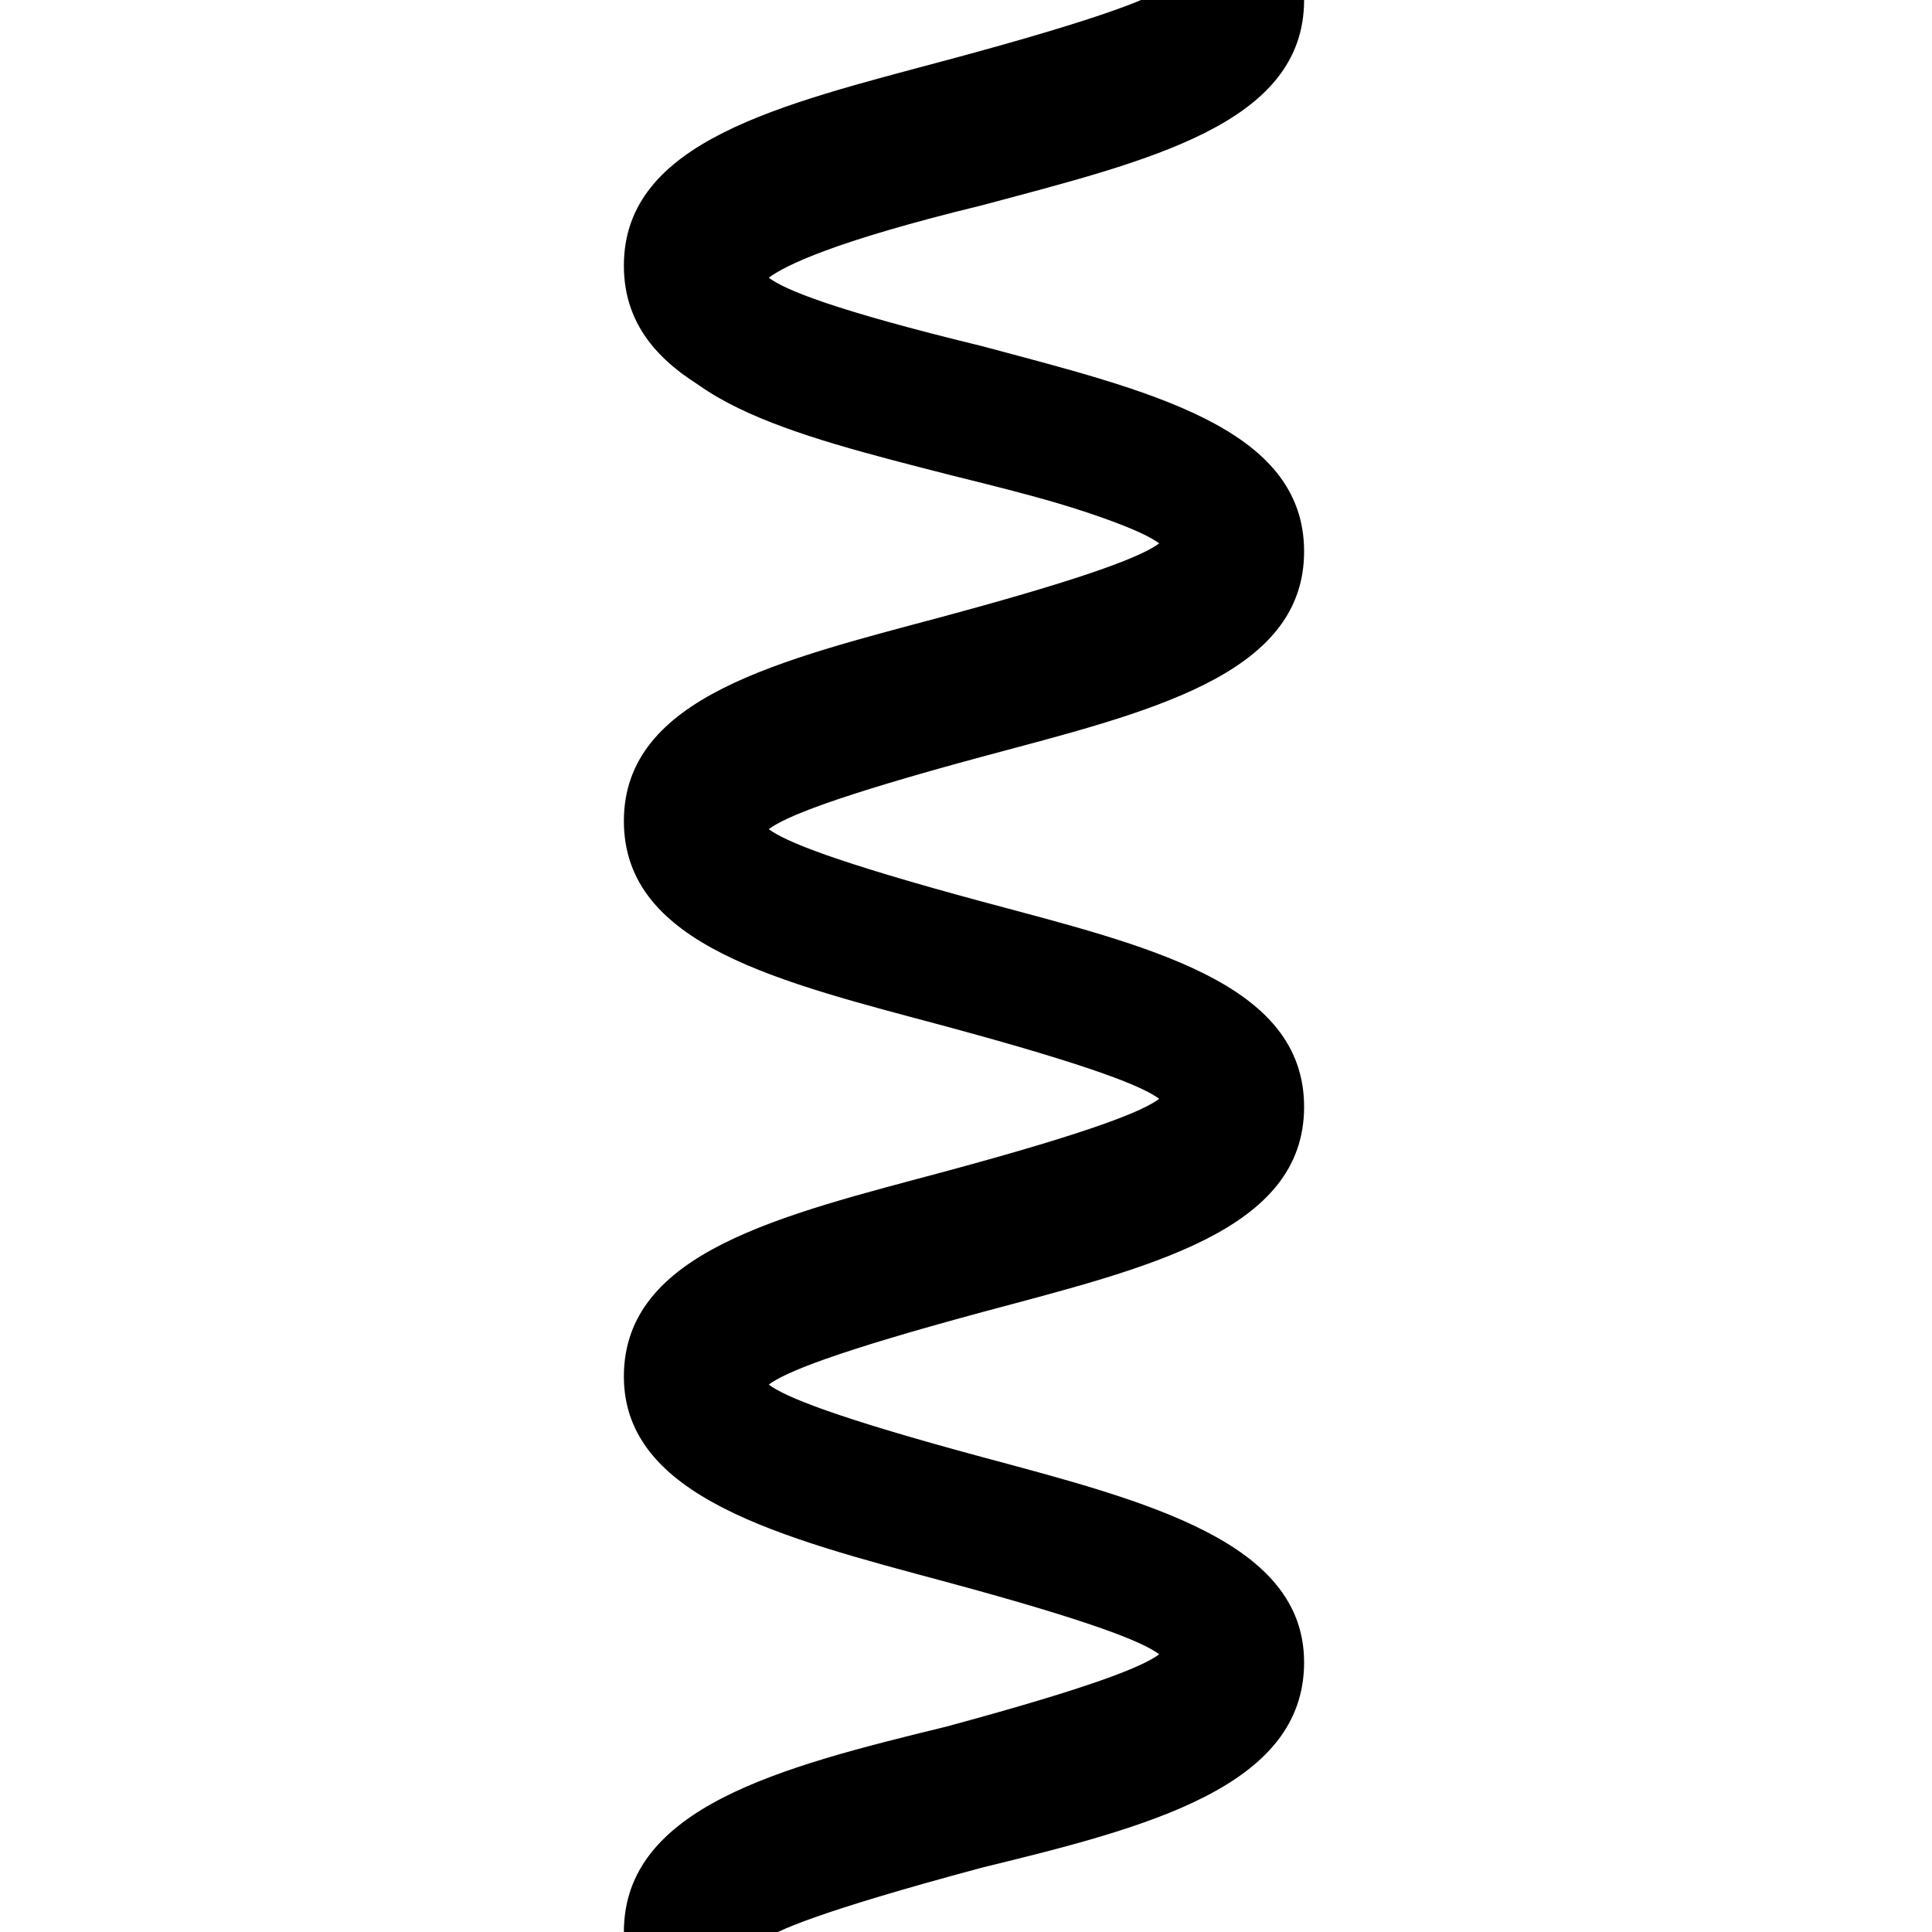 <?xml version="1.0" encoding="utf-8"?>
<!-- Generator: Adobe Illustrator 18.1.1, SVG Export Plug-In . SVG Version: 6.00 Build 0)  -->
<svg version="1.1" id="Layer_1" xmlns="http://www.w3.org/2000/svg" xmlns:xlink="http://www.w3.org/1999/xlink" x="0px" y="0px"
	 viewBox="0 0 48 48" enable-background="new 0 0 48 48" xml:space="preserve">
<g>
	<path d="M18.5,48h-2.5c0-2.7,3.7-3.6,7.6-4.6c1.6-0.4,5.8-1.5,5.8-2.2c0-0.8-4.2-1.8-5.8-2.2c-3.9-1-7.6-2-7.6-4.6
		c0-2.7,3.7-3.6,7.6-4.6c1.6-0.4,5.8-1.5,5.8-2.2c0-0.8-4.2-1.8-5.8-2.2c-3.9-1-7.6-1.9-7.6-4.6c0-2.7,3.7-3.6,7.6-4.6
		c1.6-0.4,5.8-1.5,5.8-2.2c0-0.8-4.2-1.8-5.8-2.2c-3.9-1-7.6-1.9-7.6-4.6c0-2.7,3.7-3.6,7.6-4.6c1.6-0.4,5.8-1.5,5.8-2.2h2.5
		c0,2.7-3.7,3.6-7.6,4.6c-1.6,0.4-5.8,1.5-5.8,2.2c0,0.8,4.2,1.8,5.8,2.2c3.9,1,7.6,1.9,7.6,4.6c0,2.7-3.7,3.6-7.6,4.6
		c-1.6,0.4-5.8,1.5-5.8,2.2c0,0.8,4.2,1.8,5.8,2.2c3.9,1,7.6,2,7.6,4.6S28.2,31,24.3,32c-1.6,0.4-5.8,1.5-5.8,2.2
		c0,0.8,4.2,1.8,5.8,2.2c3.9,1,7.6,2,7.6,4.6c0,2.7-3.7,3.6-7.6,4.6C22.7,46.2,18.5,47.2,18.5,48z"/>
	<path d="M19,48.5h-3.5V48c0-3.1,3.9-4.1,8-5.1c3.7-1,4.9-1.5,5.3-1.8c-0.4-0.3-1.6-0.8-5.3-1.8c-4.1-1.1-8-2.1-8-5.1
		c0-3.1,3.9-4,8-5.1c3.7-1,4.9-1.5,5.3-1.8c-0.4-0.3-1.6-0.8-5.3-1.8c-4.1-1.1-8-2-8-5.1c0-3.1,3.9-4,8-5.1c3.7-1,4.9-1.5,5.3-1.8
		c-0.4-0.3-1.6-0.8-5.3-1.8c-4.1-1.1-8-2-8-5.1c0-3.1,3.9-4,8-5.1c4.1-1.1,5.2-1.6,5.4-1.8v-0.4h3.5V0c0,3.1-3.9,4-8,5.1
		c-3.7,0.9-4.9,1.5-5.3,1.8c0.4,0.3,1.6,0.8,5.3,1.7c4.1,1.1,8,2,8,5.1c0,3.1-3.9,4-8,5.1c-3.7,1-4.9,1.5-5.3,1.8
		c0.4,0.3,1.6,0.8,5.3,1.8c4.1,1.1,8,2,8,5.1c0,3.1-3.9,4-8,5.1c-3.7,1-4.9,1.5-5.3,1.8c0.4,0.3,1.6,0.8,5.3,1.8
		c4.1,1.1,8,2.1,8,5.1c0,3.1-3.9,4.1-8,5.1c-4.1,1.1-5.2,1.6-5.4,1.8V48.5z M16.7,47.5h1.6c0.5-0.6,2-1.2,5.9-2.2
		c3.7-1,7.2-1.9,7.2-4.1c0-2.3-3.5-3.2-7.2-4.1C19,35.7,18,35,18,34.3c0-0.7,1-1.4,6.1-2.7c3.7-1,7.2-1.9,7.2-4.1
		c0-2.3-3.5-3.2-7.2-4.1C19,22,18,21.3,18,20.6c0-0.7,1-1.4,6.1-2.7c3.7-1,7.2-1.9,7.2-4.1c0-2.3-3.5-3.2-7.2-4.1
		C19,8.2,18,7.6,18,6.9c0-0.7,1-1.4,6.1-2.7c3.4-0.9,6.7-1.7,7.2-3.6h-1.6c-0.5,0.6-2,1.2-5.9,2.2c-3.7,1-7.2,1.9-7.2,4.1
		c0,2.3,3.5,3.2,7.2,4.1c5.2,1.3,6.1,2,6.1,2.7c0,0.7-1,1.4-6.1,2.7c-3.7,1-7.2,1.9-7.2,4.1c0,2.3,3.5,3.2,7.2,4.1
		c5.2,1.3,6.1,2,6.1,2.7c0,0.8-0.9,1.4-6.1,2.7c-3.7,1-7.2,1.9-7.2,4.1c0,2.3,3.5,3.2,7.2,4.1c5.2,1.3,6.1,2,6.1,2.7s-1,1.4-6.1,2.7
		C20.4,44.7,17.1,45.6,16.7,47.5z"/>
</g>
</svg>
